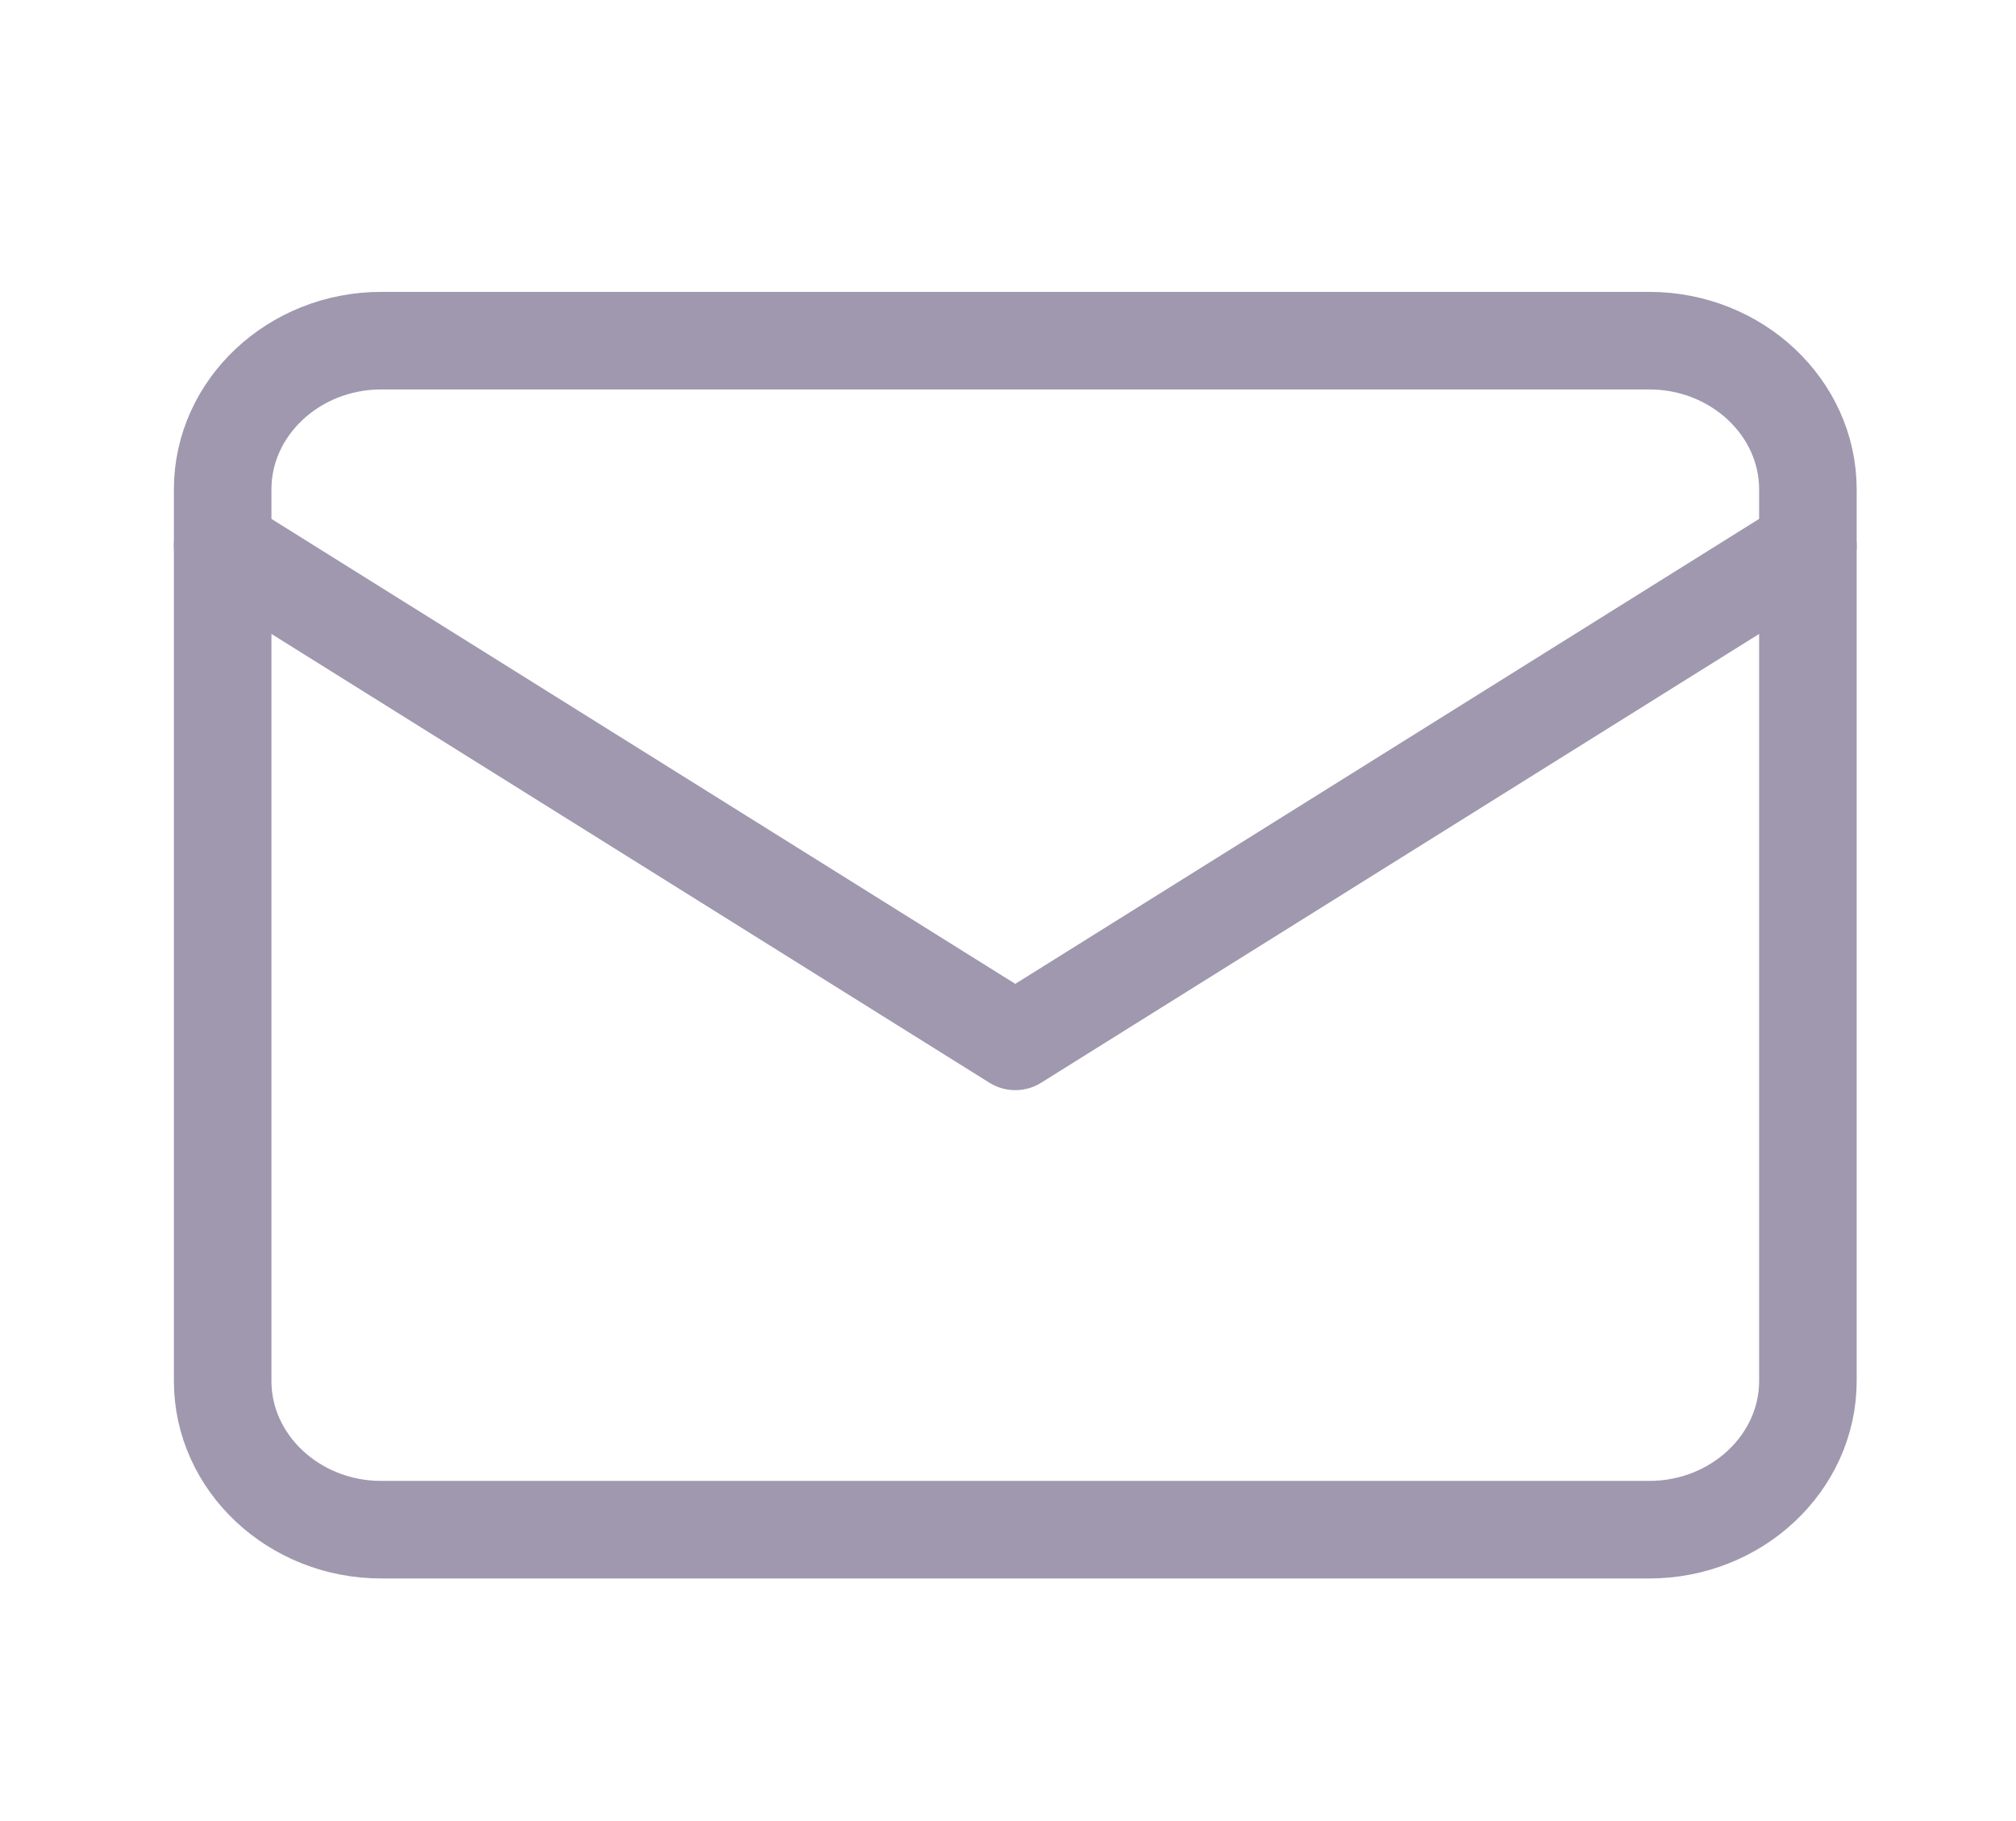 <svg width="31" height="28" viewBox="0 0 31 28" fill="none" xmlns="http://www.w3.org/2000/svg">
<path d="M5.861 5.238H25.362C26.703 5.238 27.8 6.266 27.8 7.523V21.235C27.8 22.492 26.703 23.52 25.362 23.52H5.861C4.52 23.52 3.424 22.492 3.424 21.235V7.523C3.424 6.266 4.52 5.238 5.861 5.238Z" stroke="#A098AE" stroke-width="1.5" stroke-linecap="round" stroke-linejoin="round"/>
<path d="M27.8 8.394L15.612 16.012L3.424 8.394" stroke="#A098AE" stroke-width="1.5" stroke-linecap="round" stroke-linejoin="round"/>
</svg>
